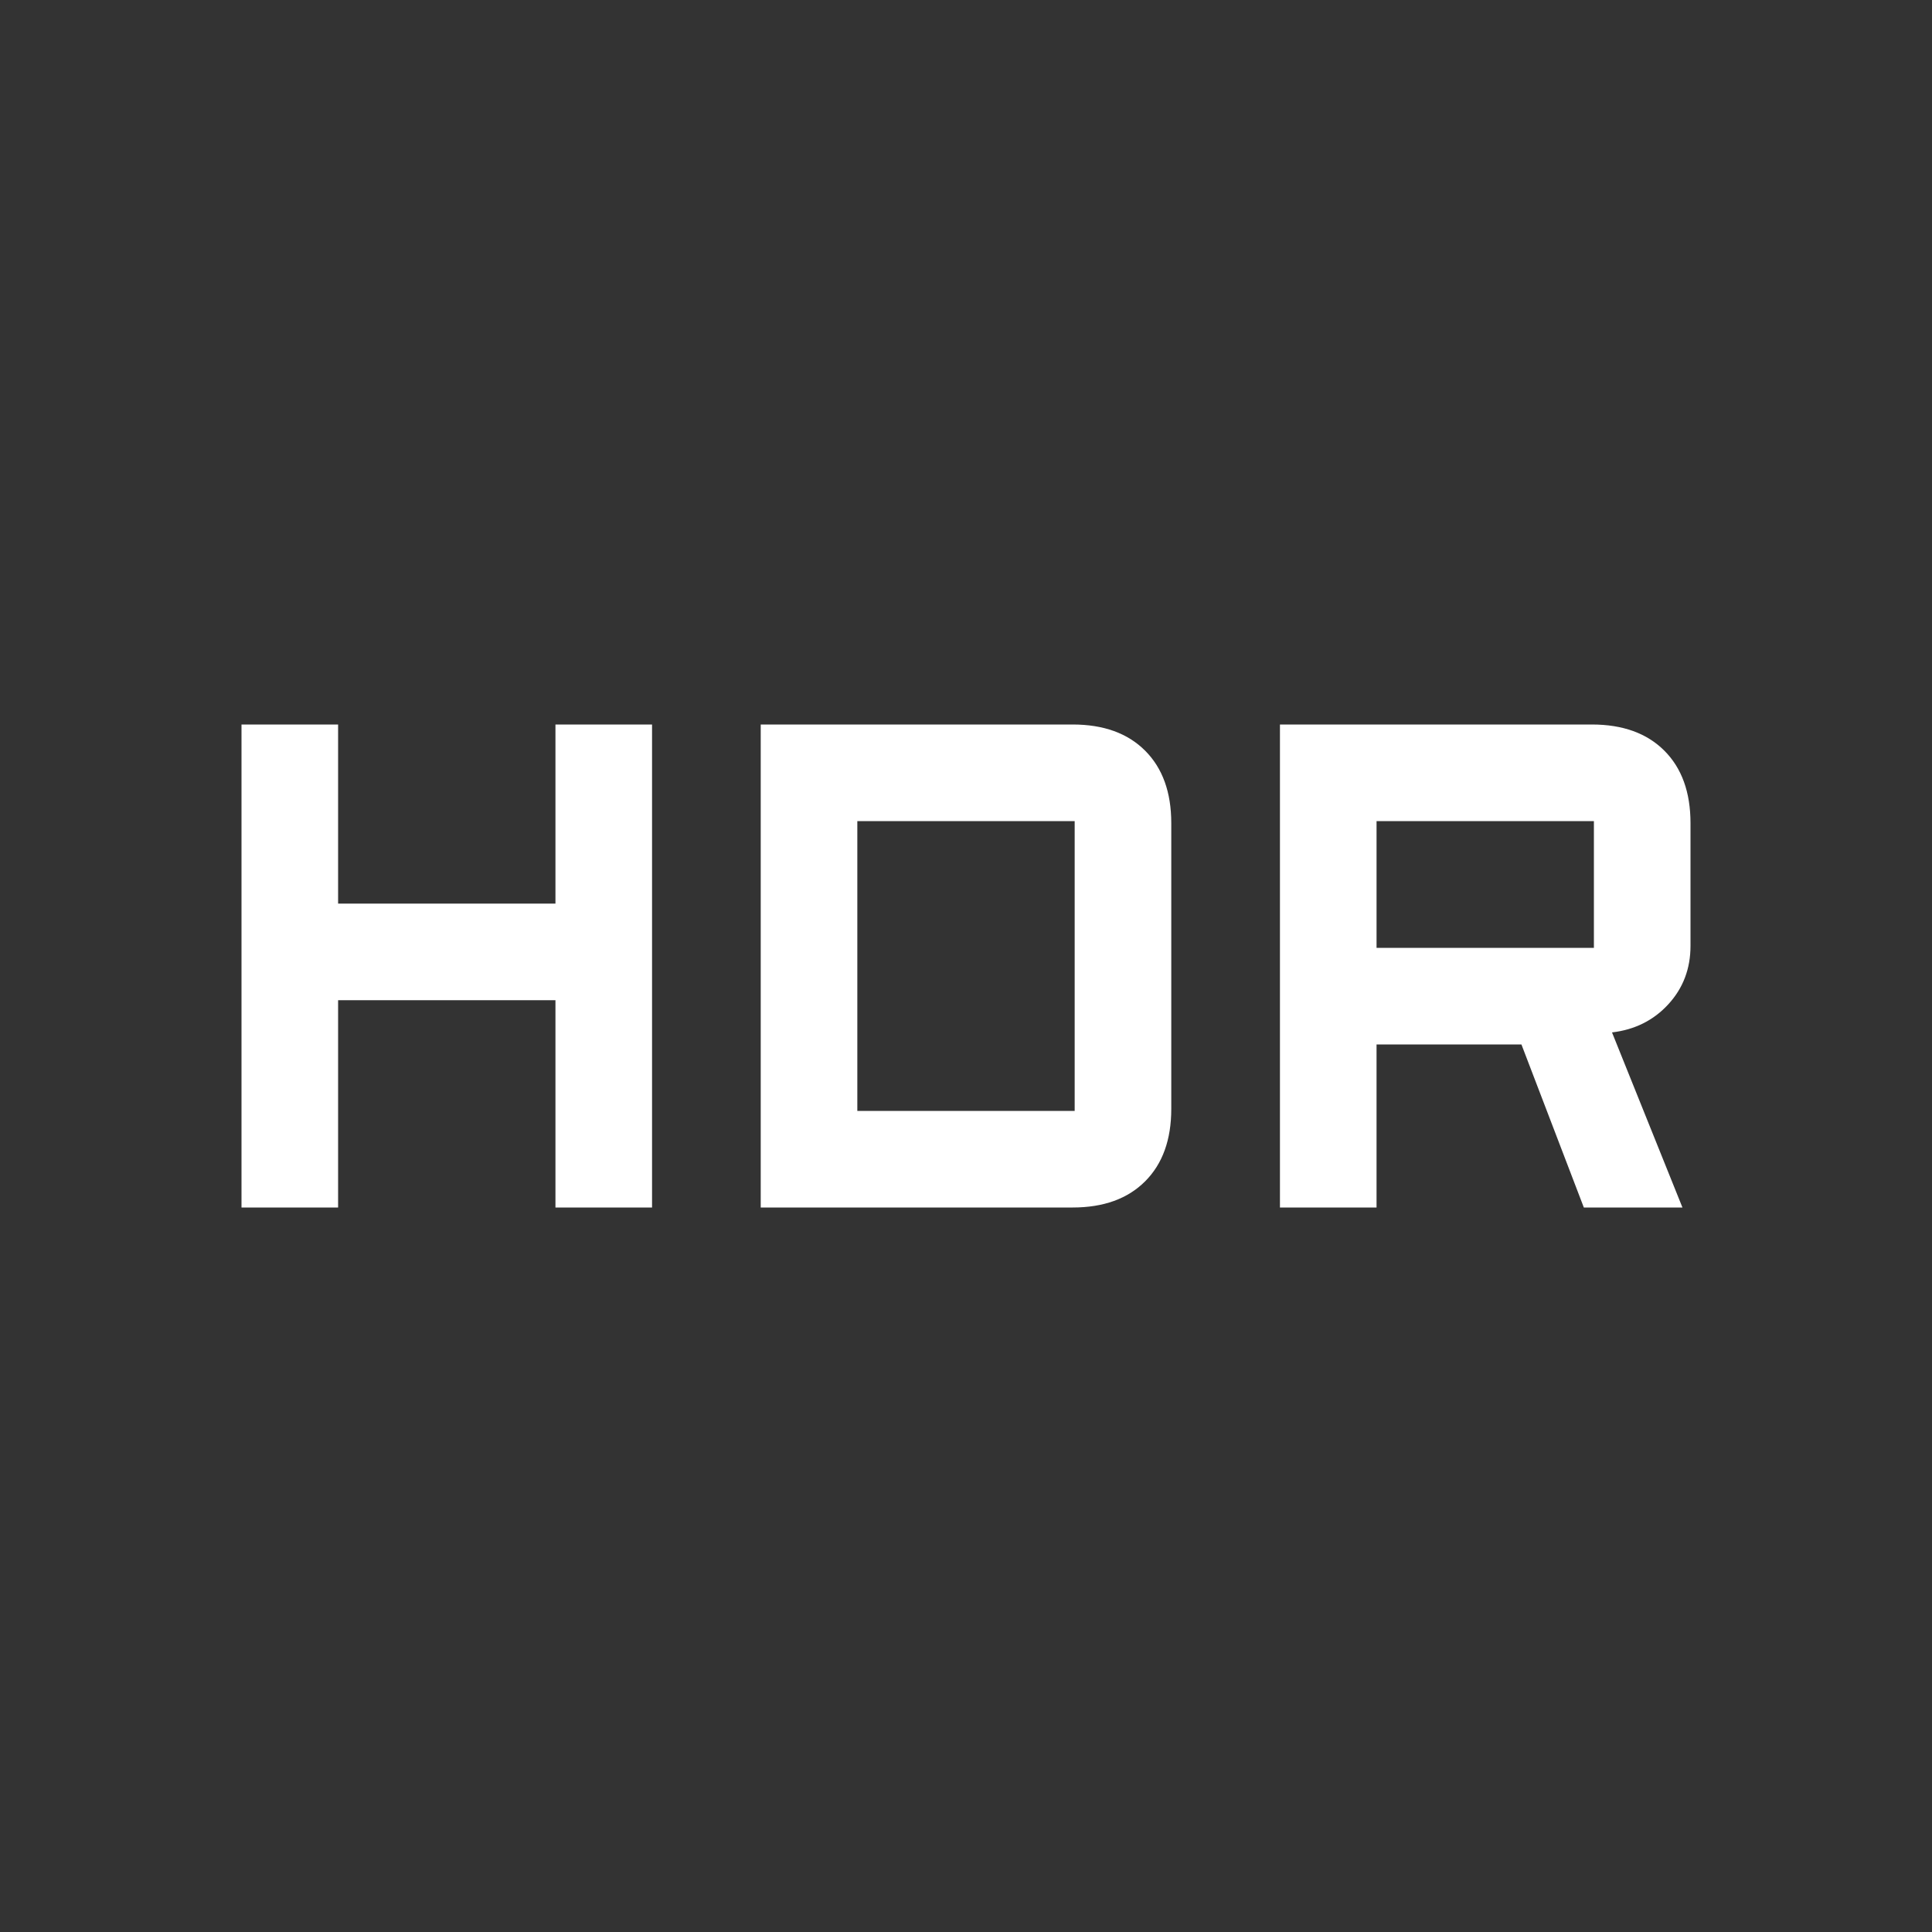 <svg xmlns="http://www.w3.org/2000/svg" height="48px" viewBox="0 -960 960 960" width="48px" fill="#FFFFFF"><rect x="0" y="-960" width="960" height="960" fill="#333333" stroke="none"/><path d="M636-360v-240h155q23 0 36 13t13 36v61q0 17-11 29t-28 14l35 87h-49l-31-81h-72v81h-48Zm48-129h108v-63H684v63ZM120-360v-240h48v89h108v-89h48v240h-48v-103H168v103h-48Zm258 0v-240h155q23 0 36 13t13 36v142q0 23-13 36t-36 13H378Zm48-48h108v-144H426v144Z"/></svg>